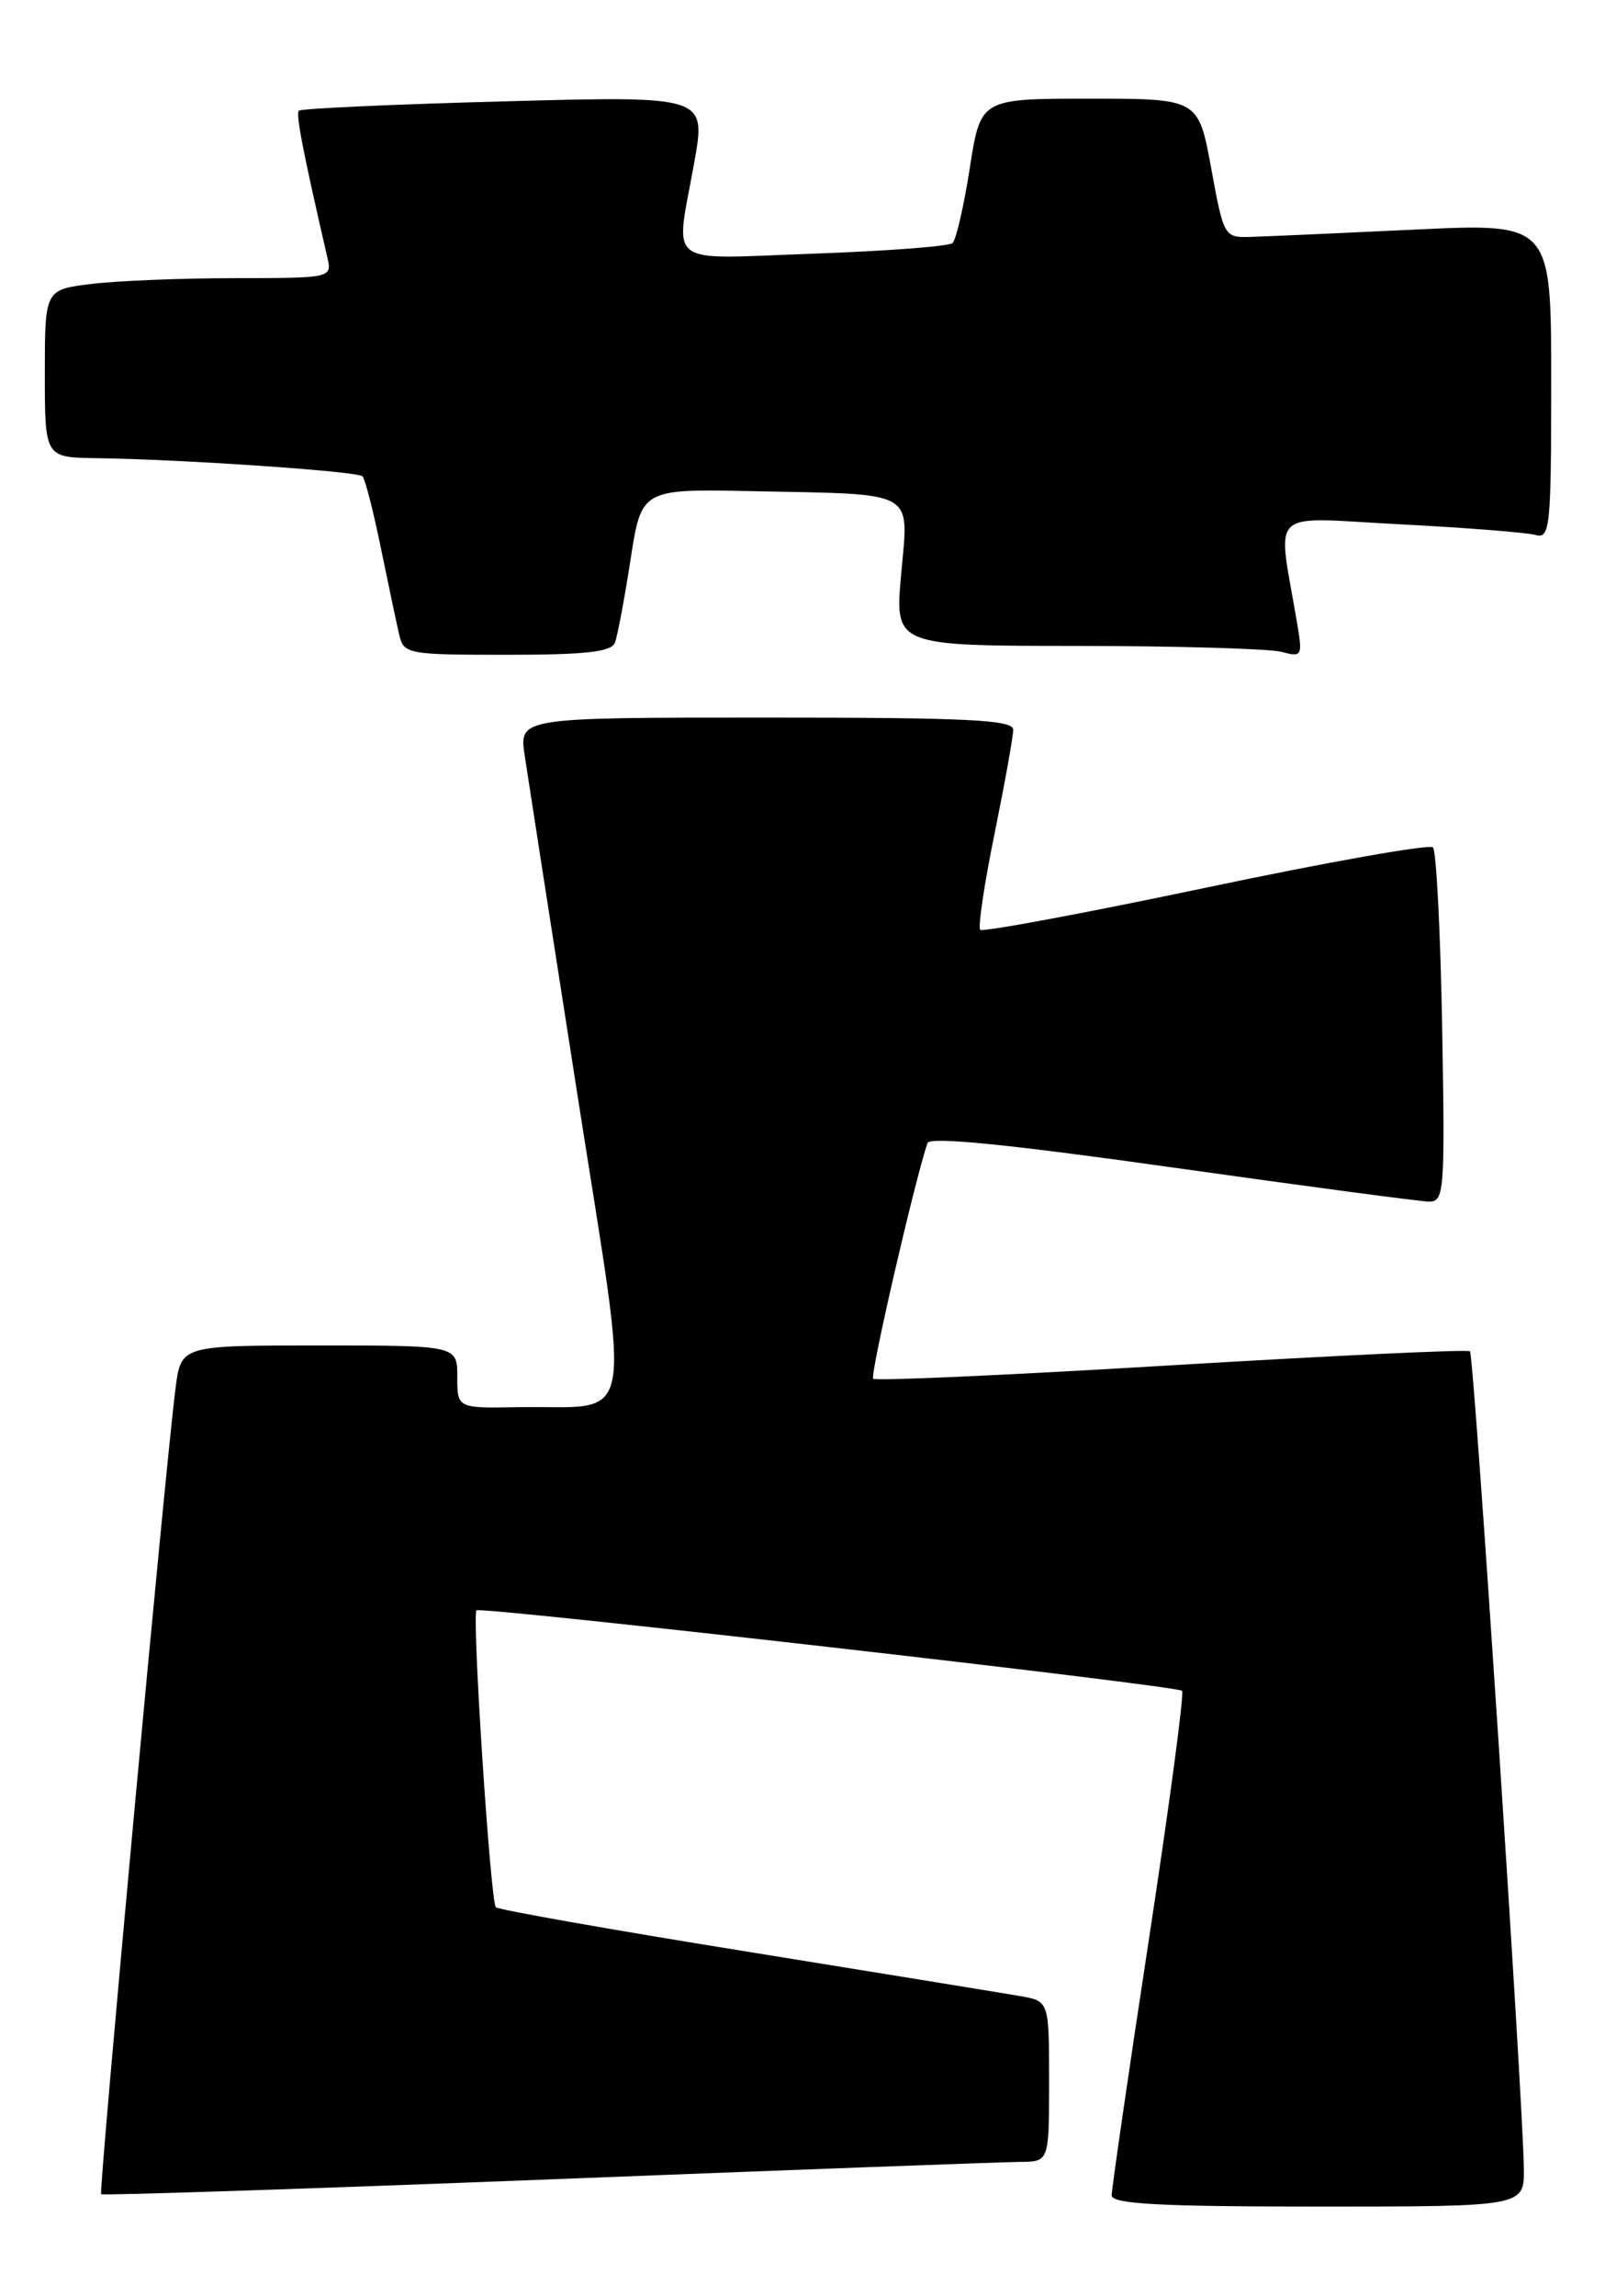 <?xml version="1.0" encoding="UTF-8" standalone="no"?>
<!DOCTYPE svg PUBLIC "-//W3C//DTD SVG 1.1//EN" "http://www.w3.org/Graphics/SVG/1.1/DTD/svg11.dtd" >
<svg xmlns="http://www.w3.org/2000/svg" xmlns:xlink="http://www.w3.org/1999/xlink" version="1.1" viewBox="0 0 179 256">
 <g >
 <path fill="currentColor"
d=" M 169.95 241.75 C 169.85 233.93 164.39 151.05 163.94 150.65 C 163.70 150.42 148.73 151.13 130.67 152.21 C 112.62 153.30 97.64 153.97 97.38 153.71 C 97.00 153.34 102.01 131.62 103.44 127.43 C 103.68 126.70 112.58 127.59 130.65 130.14 C 145.42 132.22 158.33 133.94 159.34 133.96 C 161.08 134.00 161.16 132.91 160.84 114.58 C 160.65 103.90 160.19 94.85 159.81 94.47 C 159.43 94.09 148.02 96.11 134.47 98.97 C 120.91 101.82 109.60 103.93 109.32 103.66 C 109.05 103.39 109.77 98.56 110.92 92.94 C 112.06 87.32 113.00 82.11 113.00 81.36 C 113.00 80.25 108.02 80.00 85.44 80.00 C 57.88 80.00 57.88 80.00 58.52 84.25 C 58.87 86.59 61.51 103.57 64.39 122.00 C 70.38 160.32 71.07 156.65 57.75 156.88 C 51.00 157.00 51.00 157.00 51.00 153.50 C 51.00 150.00 51.00 150.00 35.59 150.00 C 20.19 150.00 20.19 150.00 19.58 154.75 C 18.42 163.75 10.99 244.32 11.28 244.62 C 11.44 244.78 33.84 244.04 61.04 242.98 C 88.24 241.91 111.96 241.03 113.75 241.02 C 117.00 241.00 117.00 241.00 117.00 232.05 C 117.00 223.09 117.00 223.09 113.75 222.53 C 111.96 222.22 98.19 219.98 83.15 217.55 C 68.11 215.13 55.58 212.91 55.30 212.63 C 54.70 212.04 52.61 180.05 53.14 179.53 C 53.62 179.07 131.24 187.91 131.83 188.50 C 132.09 188.75 130.42 201.23 128.13 216.23 C 125.84 231.23 123.98 244.06 123.98 244.75 C 124.00 245.71 129.28 246.00 147.00 246.00 C 170.00 246.00 170.00 246.00 169.95 241.75 Z  M 68.58 71.65 C 68.87 70.91 69.65 66.74 70.32 62.40 C 71.54 54.50 71.54 54.50 84.02 54.76 C 102.45 55.14 101.34 54.52 100.50 64.04 C 99.79 72.00 99.79 72.00 120.15 72.01 C 131.34 72.02 141.58 72.32 142.91 72.67 C 145.22 73.29 145.29 73.16 144.65 69.41 C 142.46 56.40 141.13 57.68 156.10 58.45 C 163.47 58.83 170.29 59.37 171.25 59.64 C 172.87 60.10 173.00 58.82 173.00 42.50 C 173.00 24.87 173.00 24.87 157.75 25.60 C 149.36 26.00 141.15 26.36 139.50 26.41 C 136.53 26.50 136.48 26.41 135.08 18.75 C 133.65 11.00 133.65 11.00 121.51 11.00 C 109.36 11.00 109.36 11.00 108.16 18.72 C 107.50 22.97 106.63 26.74 106.23 27.10 C 105.83 27.46 98.86 27.99 90.75 28.28 C 73.88 28.87 75.31 29.96 77.43 18.10 C 78.75 10.69 78.75 10.69 56.26 11.30 C 43.88 11.63 33.57 12.10 33.33 12.34 C 32.97 12.70 33.79 16.93 36.52 28.75 C 37.03 30.98 36.92 31.00 26.27 31.01 C 20.35 31.01 13.14 31.30 10.25 31.65 C 5.00 32.28 5.00 32.28 5.00 41.64 C 5.00 51.00 5.00 51.00 10.75 51.08 C 20.16 51.20 39.88 52.54 40.43 53.10 C 40.71 53.38 41.63 56.96 42.47 61.06 C 43.31 65.15 44.23 69.51 44.52 70.75 C 45.02 72.92 45.43 73.00 56.55 73.00 C 65.30 73.00 68.19 72.68 68.58 71.65 Z "/>
</g>
</svg>